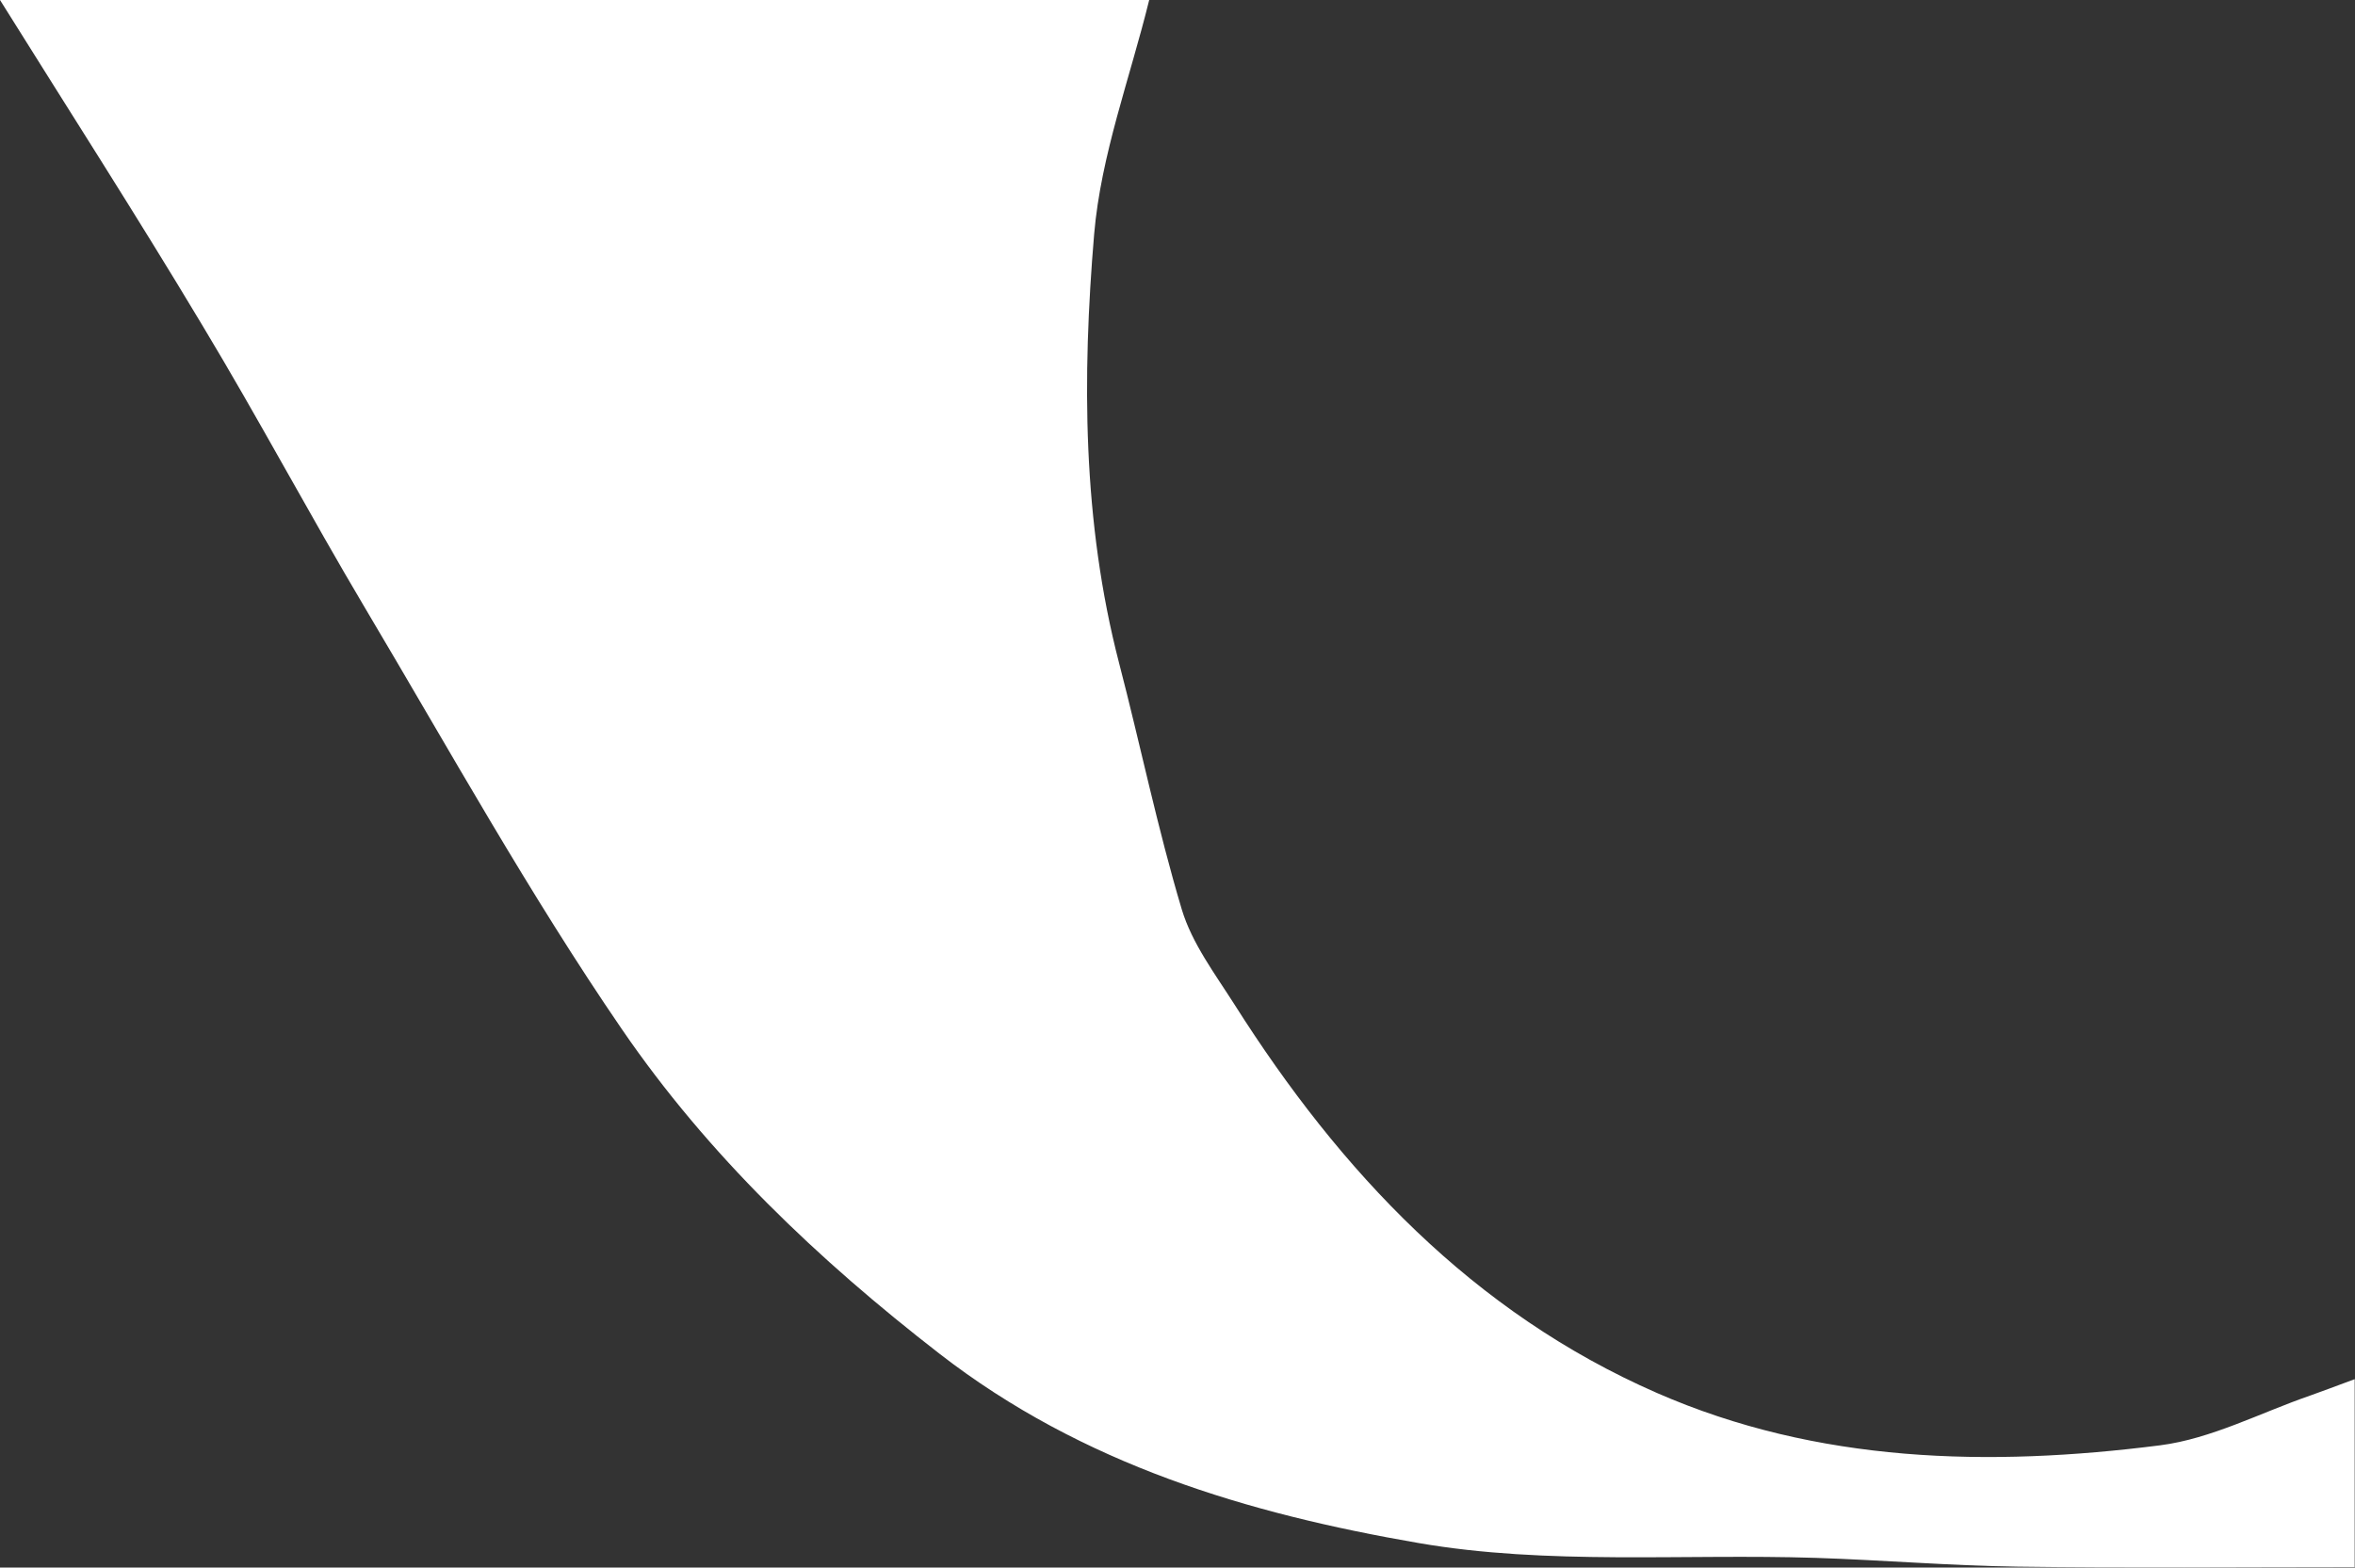 <?xml version="1.0" encoding="UTF-8"?>
<svg id="_레이어_2" data-name="레이어 2" xmlns="http://www.w3.org/2000/svg" viewBox="0 0 150.19 100">
  <rect x="0" y="0" width="150.19" height="100" fill="#333333" stroke="none"/>
  <defs>
    <style>
      .cls-1 {
        fill: #fff;
        stroke-width: 0px;
      }
    </style>
  </defs>
  <g id="_레이어_1-2" data-name="레이어 1">
    <path class="cls-1" d="M73.29,0c-1.22,4.97-3.08,9.89-3.51,14.93-.77,9.14-.75,18.35,1.59,27.37,1.36,5.23,2.45,10.54,4,15.72.65,2.16,2.12,4.11,3.36,6.06,6.76,10.67,15.21,19.65,26.94,24.78,10.24,4.48,21.18,4.73,32.09,3.34,3.27-.42,6.38-2.07,9.56-3.17.83-.29,1.65-.61,2.85-1.05v11.99c-7.35,0-14.44.07-21.53-.03-4.28-.06-8.55-.42-12.84-.56-8.46-.27-17.09.48-25.35-.95-10.83-1.87-21.4-4.99-30.53-12.07-7.77-6.02-14.77-12.69-20.25-20.69-5.92-8.64-11.02-17.85-16.38-26.87-3.55-5.98-6.82-12.13-10.41-18.09C8.71,13.75,4.31,6.9,0,0c24.43,0,48.86,0,73.29,0Z"/>
  </g>
</svg>